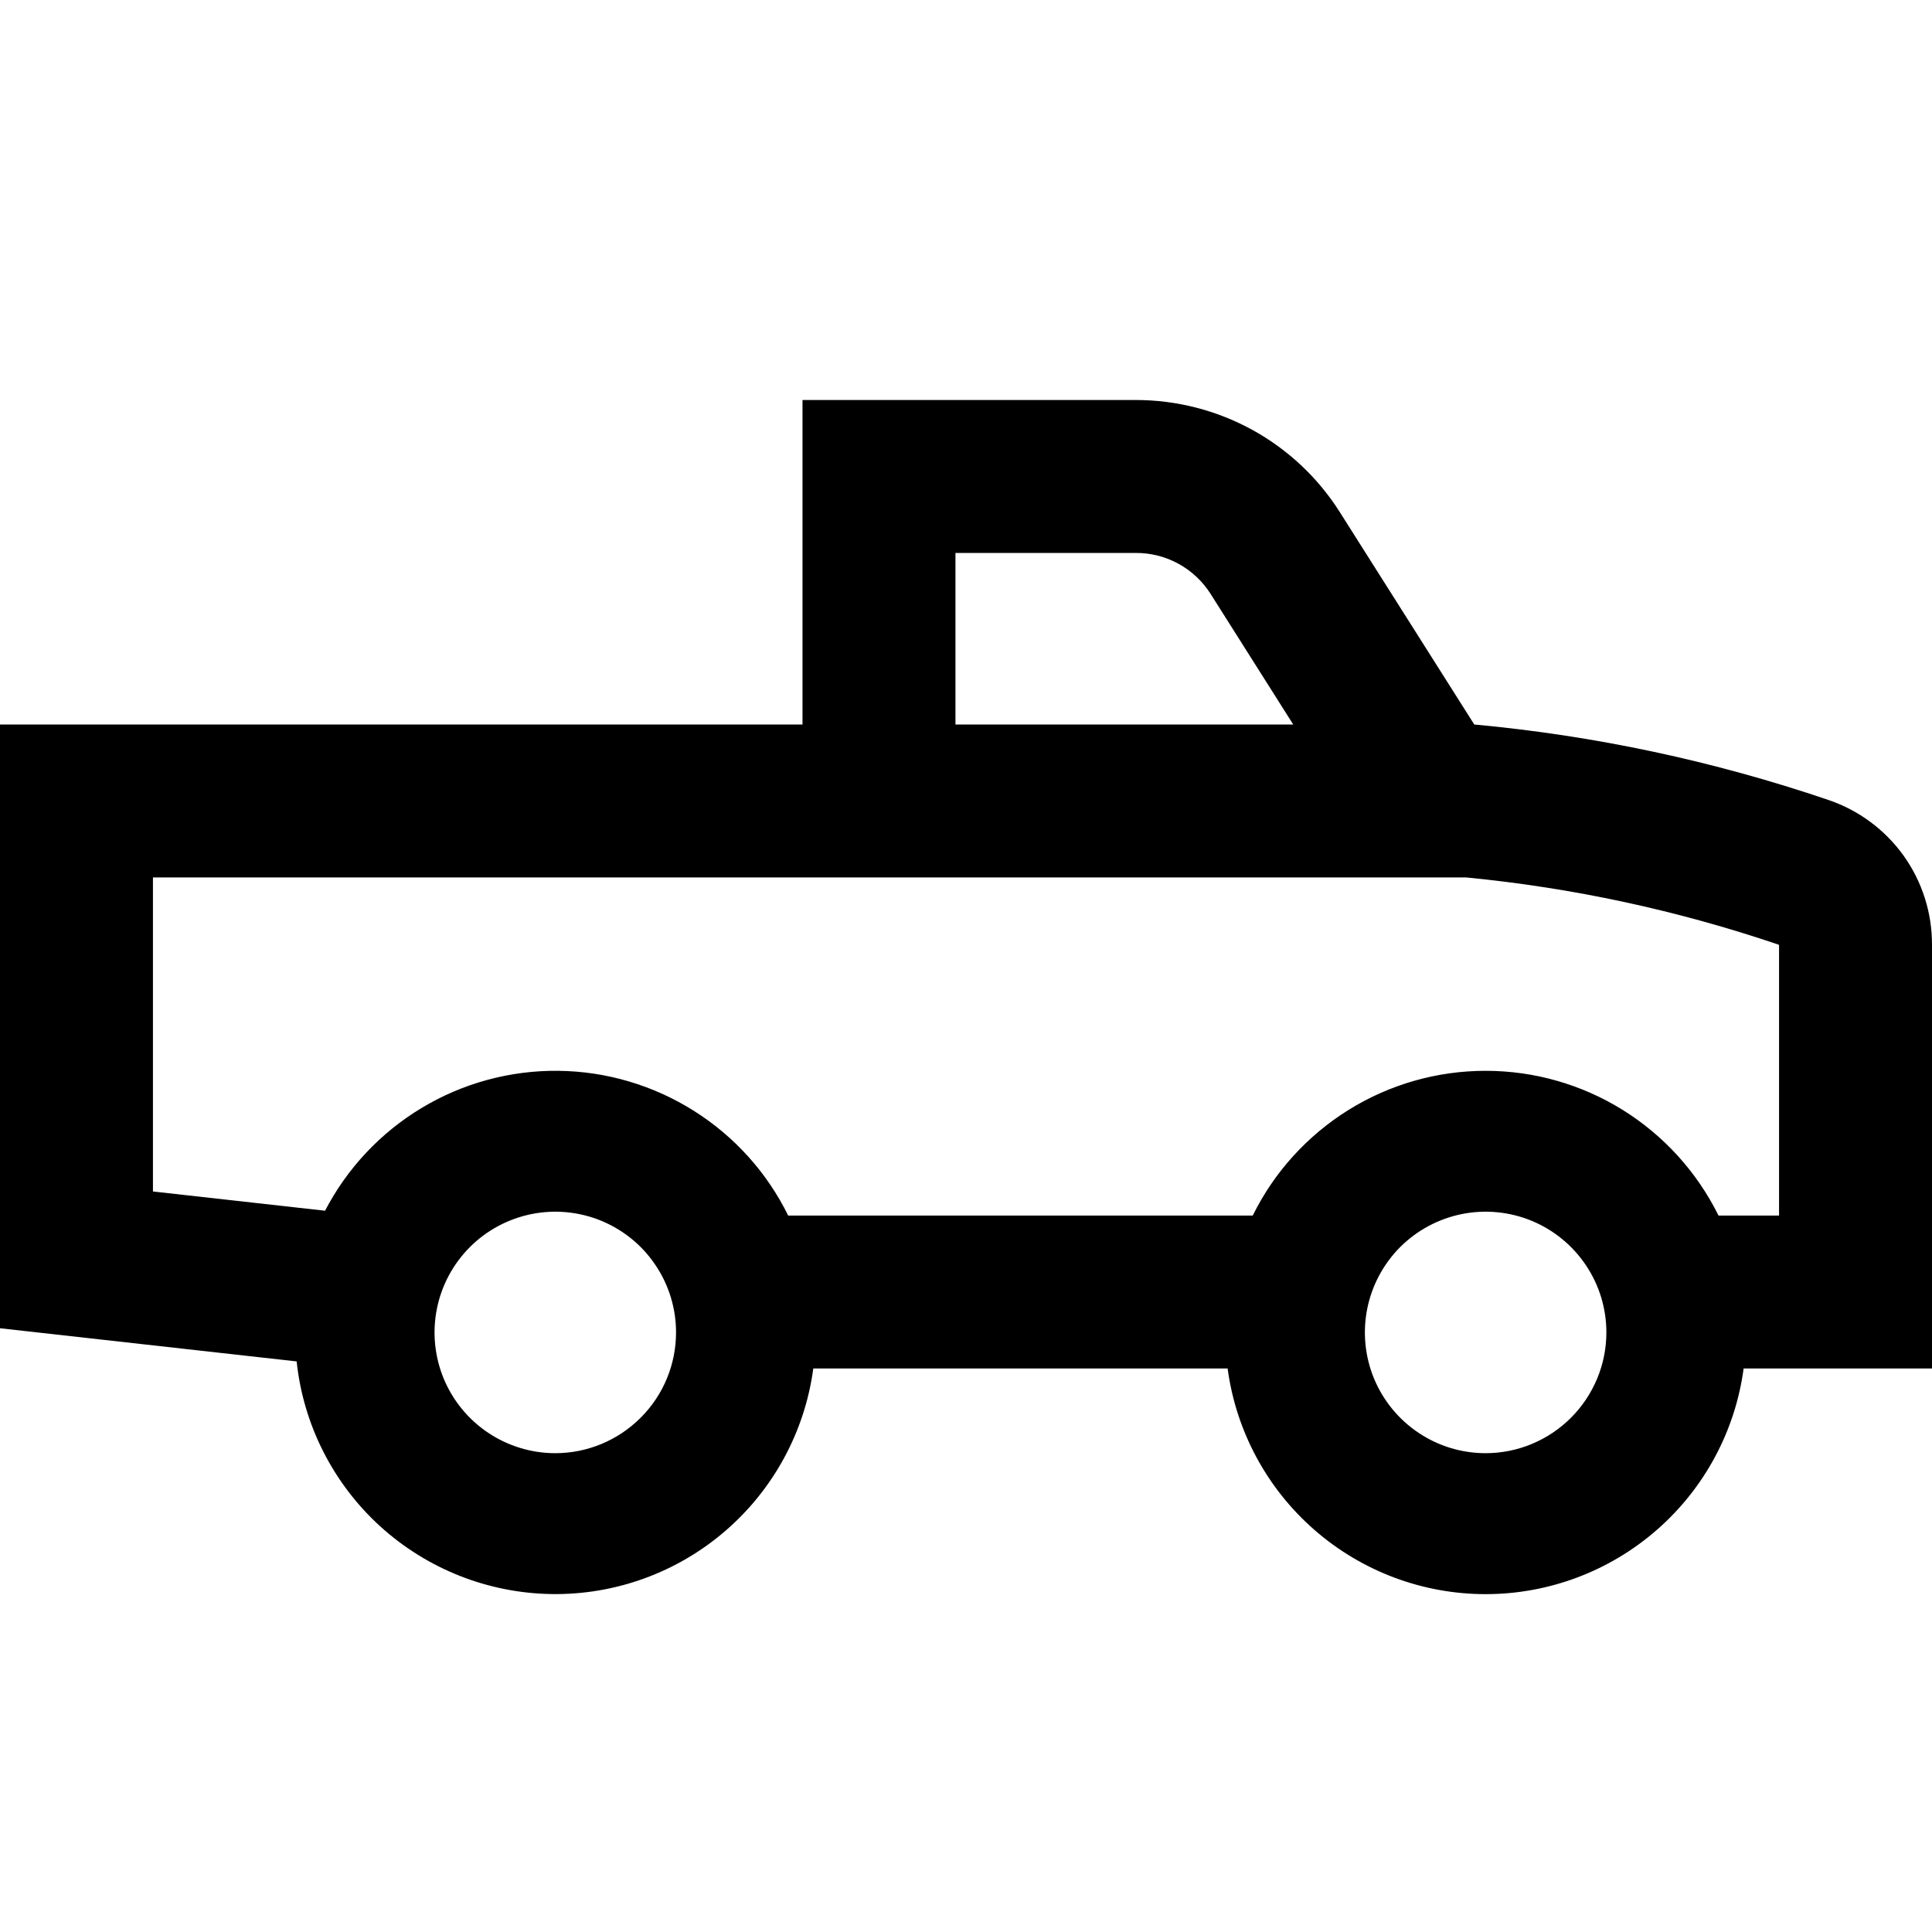 <svg width="24" height="24" viewBox="0 0 24 24" fill="none" xmlns="http://www.w3.org/2000/svg">
<g clip-path="url(#clip0)">
<path d="M24 17V11.737C24.001 11.339 23.878 10.952 23.647 10.629C23.415 10.306 23.088 10.064 22.712 9.937C21.288 9.453 19.812 9.138 18.314 9L16.645 6.364C16.375 5.936 16 5.584 15.557 5.34C15.114 5.097 14.616 4.969 14.11 4.969H9.969V9H0V16.5L3.685 16.912C3.768 17.698 4.137 18.426 4.721 18.959C5.306 19.491 6.065 19.791 6.855 19.802C7.645 19.813 8.412 19.534 9.011 19.017C9.609 18.501 9.998 17.783 10.103 17H15.25C15.354 17.776 15.737 18.488 16.326 19.003C16.916 19.519 17.672 19.803 18.455 19.803C19.238 19.803 19.994 19.519 20.584 19.003C21.173 18.488 21.556 17.776 21.66 17H24ZM11.869 6.869H14.11C14.296 6.868 14.478 6.915 14.641 7.004C14.804 7.094 14.941 7.223 15.04 7.38L16.065 9H11.869V6.869ZM1.9 10.9H18.214C19.537 11.028 20.841 11.309 22.1 11.737V15.1H21.348C21.081 14.56 20.669 14.106 20.158 13.788C19.647 13.47 19.057 13.302 18.455 13.302C17.853 13.302 17.263 13.47 16.752 13.788C16.241 14.106 15.828 14.56 15.562 15.1H9.791C9.528 14.565 9.121 14.114 8.616 13.797C8.112 13.48 7.529 13.308 6.933 13.302C6.337 13.296 5.751 13.455 5.24 13.762C4.729 14.069 4.313 14.511 4.038 15.04L1.9 14.801V10.9ZM6.898 18.052C6.602 18.052 6.312 17.964 6.065 17.799C5.818 17.634 5.626 17.4 5.512 17.126C5.399 16.852 5.369 16.55 5.427 16.259C5.485 15.968 5.628 15.701 5.838 15.491C6.047 15.282 6.315 15.139 6.606 15.081C6.897 15.023 7.198 15.053 7.472 15.166C7.746 15.28 7.981 15.472 8.145 15.719C8.31 15.965 8.398 16.255 8.398 16.552C8.398 16.95 8.24 17.331 7.958 17.612C7.677 17.893 7.296 18.052 6.898 18.052ZM18.455 18.052C18.158 18.052 17.868 17.964 17.622 17.799C17.375 17.634 17.183 17.4 17.069 17.126C16.956 16.852 16.926 16.55 16.984 16.259C17.042 15.968 17.185 15.701 17.394 15.491C17.604 15.282 17.871 15.139 18.162 15.081C18.453 15.023 18.755 15.053 19.029 15.166C19.303 15.28 19.537 15.472 19.702 15.719C19.867 15.965 19.955 16.255 19.955 16.552C19.955 16.95 19.796 17.331 19.515 17.612C19.234 17.893 18.853 18.052 18.455 18.052Z" fill="black"/>
</g>
<defs>
<clipPath id="clip0">
<rect width="24" height="24" fill="white"/>
</clipPath>
</defs>
</svg>
